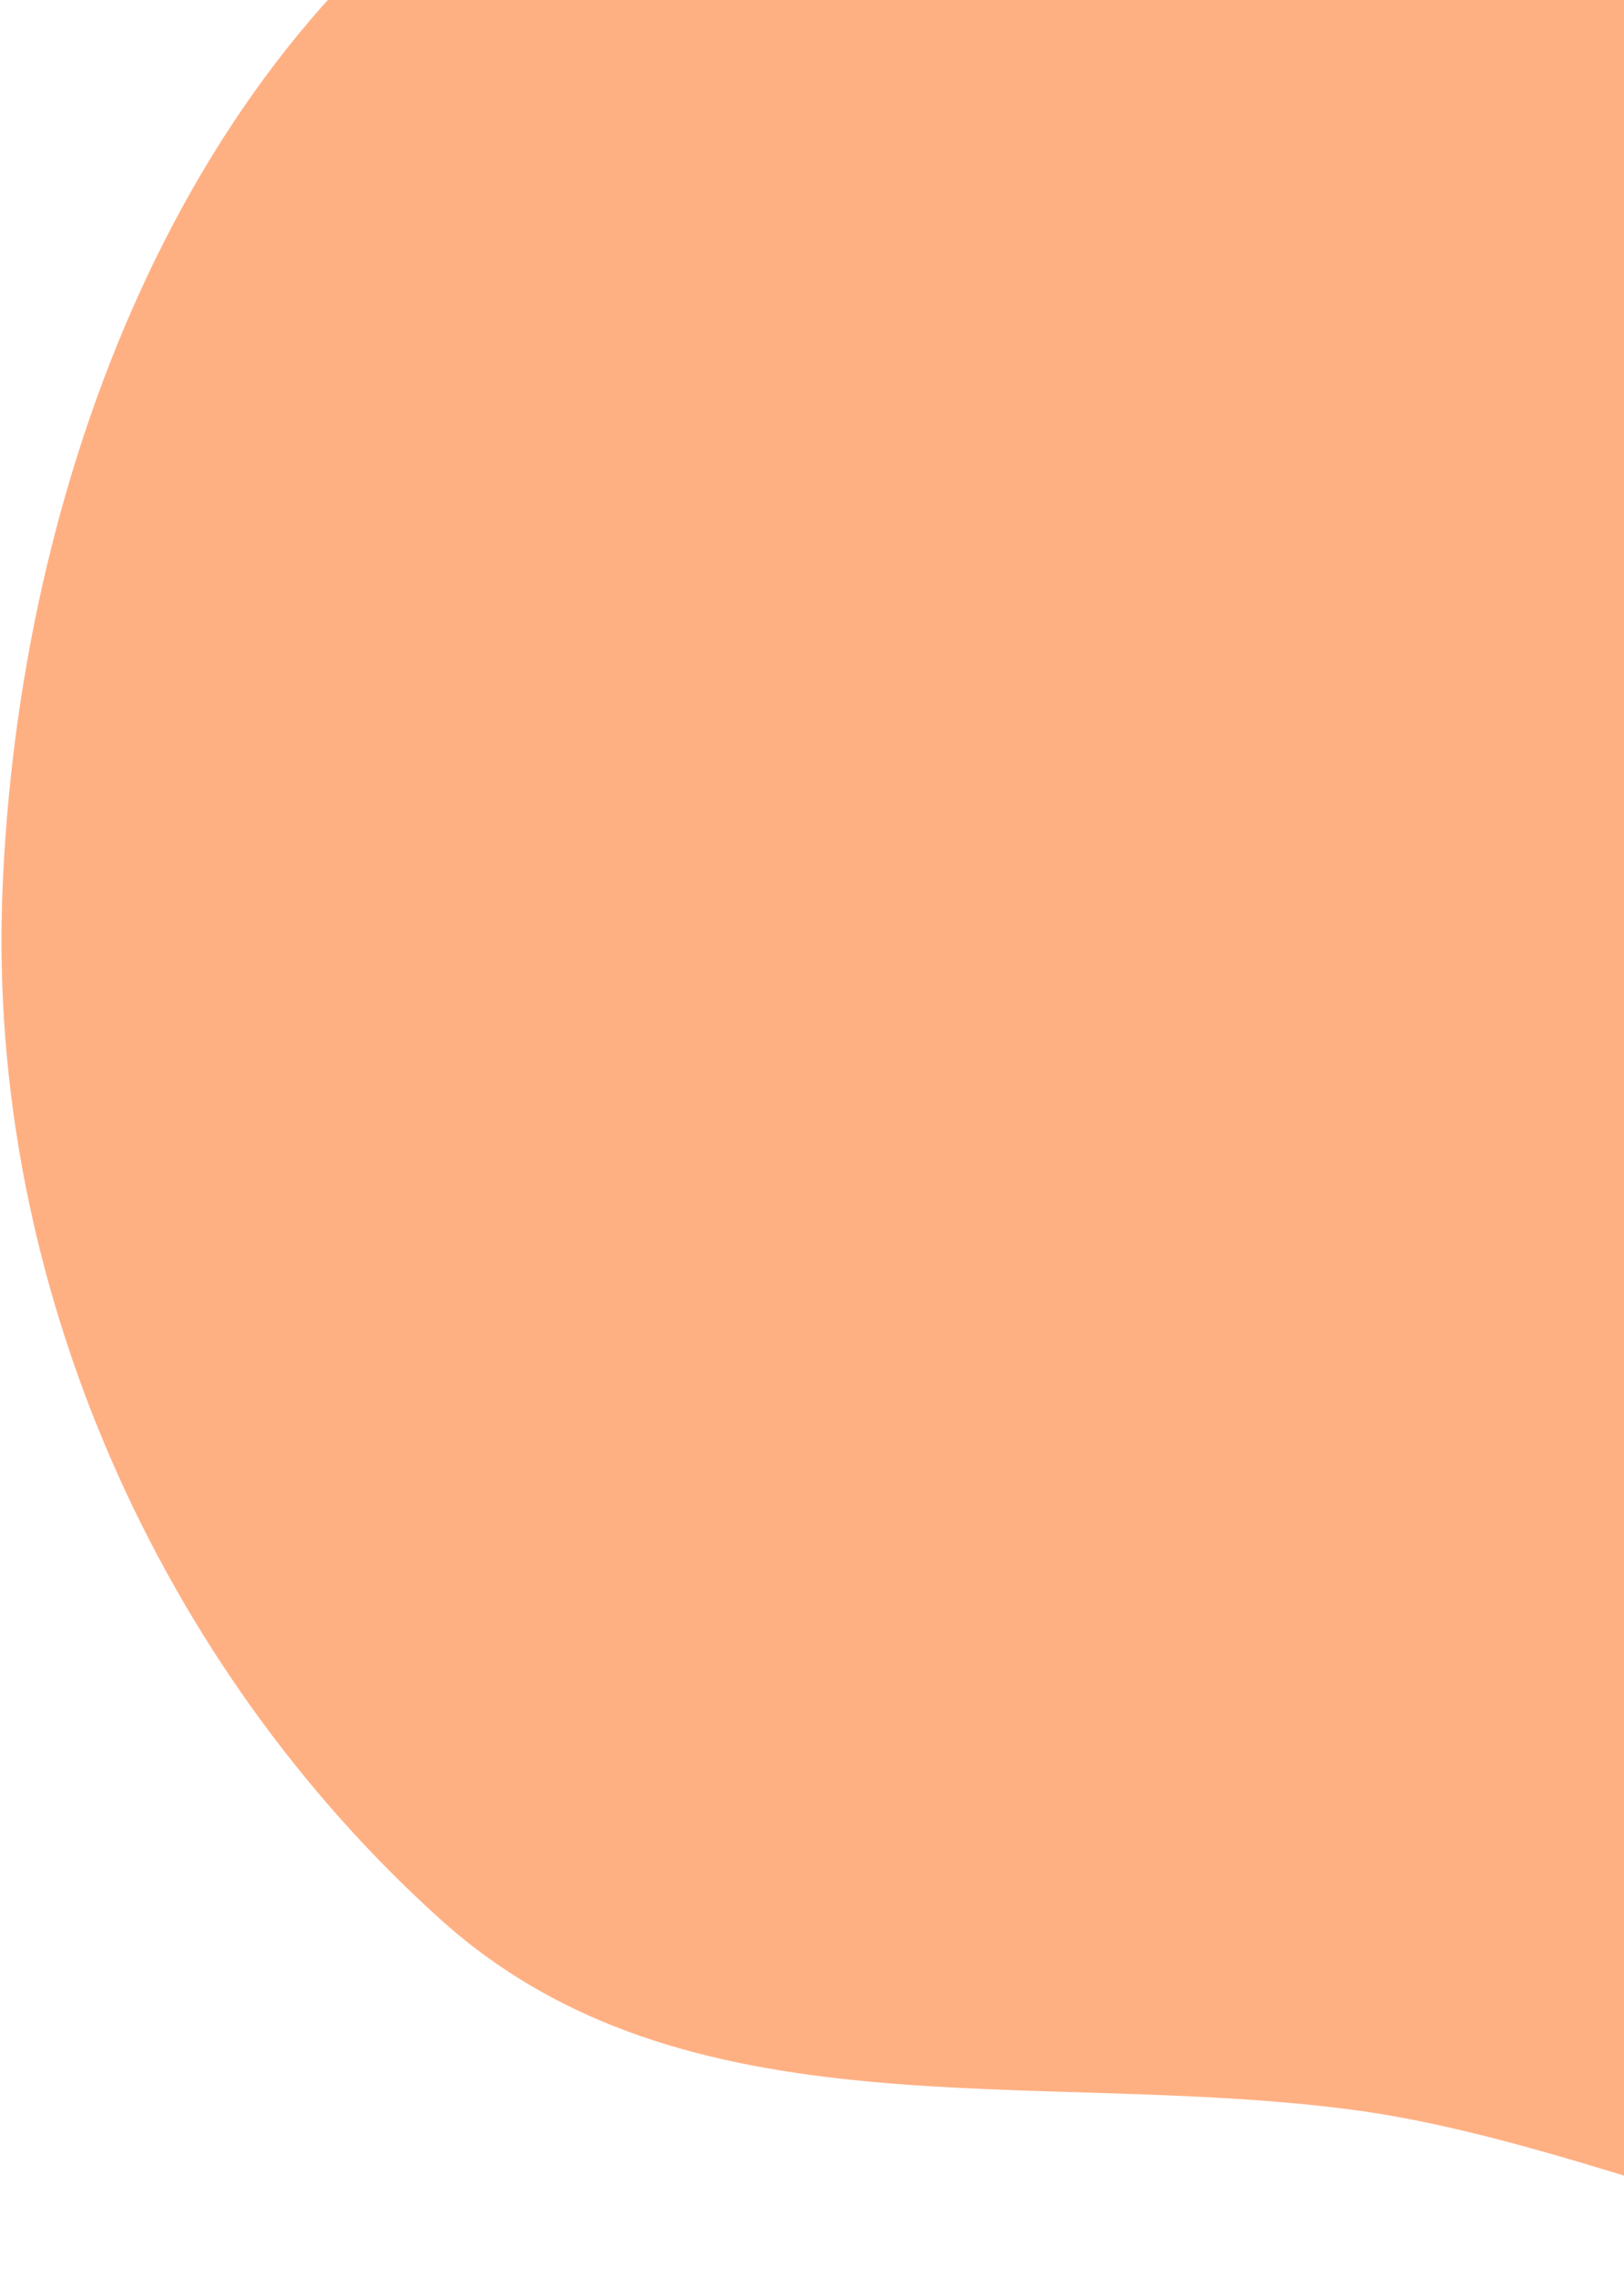 <svg width="612" height="858" viewBox="0 0 612 858" fill="none" xmlns="http://www.w3.org/2000/svg">
<path fill-rule="evenodd" clip-rule="evenodd" d="M582.3 -22.489C700.574 -3.895 847.591 -47.319 919.631 53.418C991.14 153.413 902.337 290.933 896.63 417.054C890.354 555.749 981.828 723.089 885.054 817.503C788.441 911.76 638.626 811.906 509.275 794.964C388.891 779.196 258.184 806.311 166.058 723.33C60.604 628.343 -4.627 484.584 0.882 337.034C6.649 182.572 68.961 17.686 195.32 -60.448C312.354 -132.817 449.161 -43.419 582.3 -22.489Z" fill="#FF6F1D" fill-opacity="0.55"/>
</svg>
